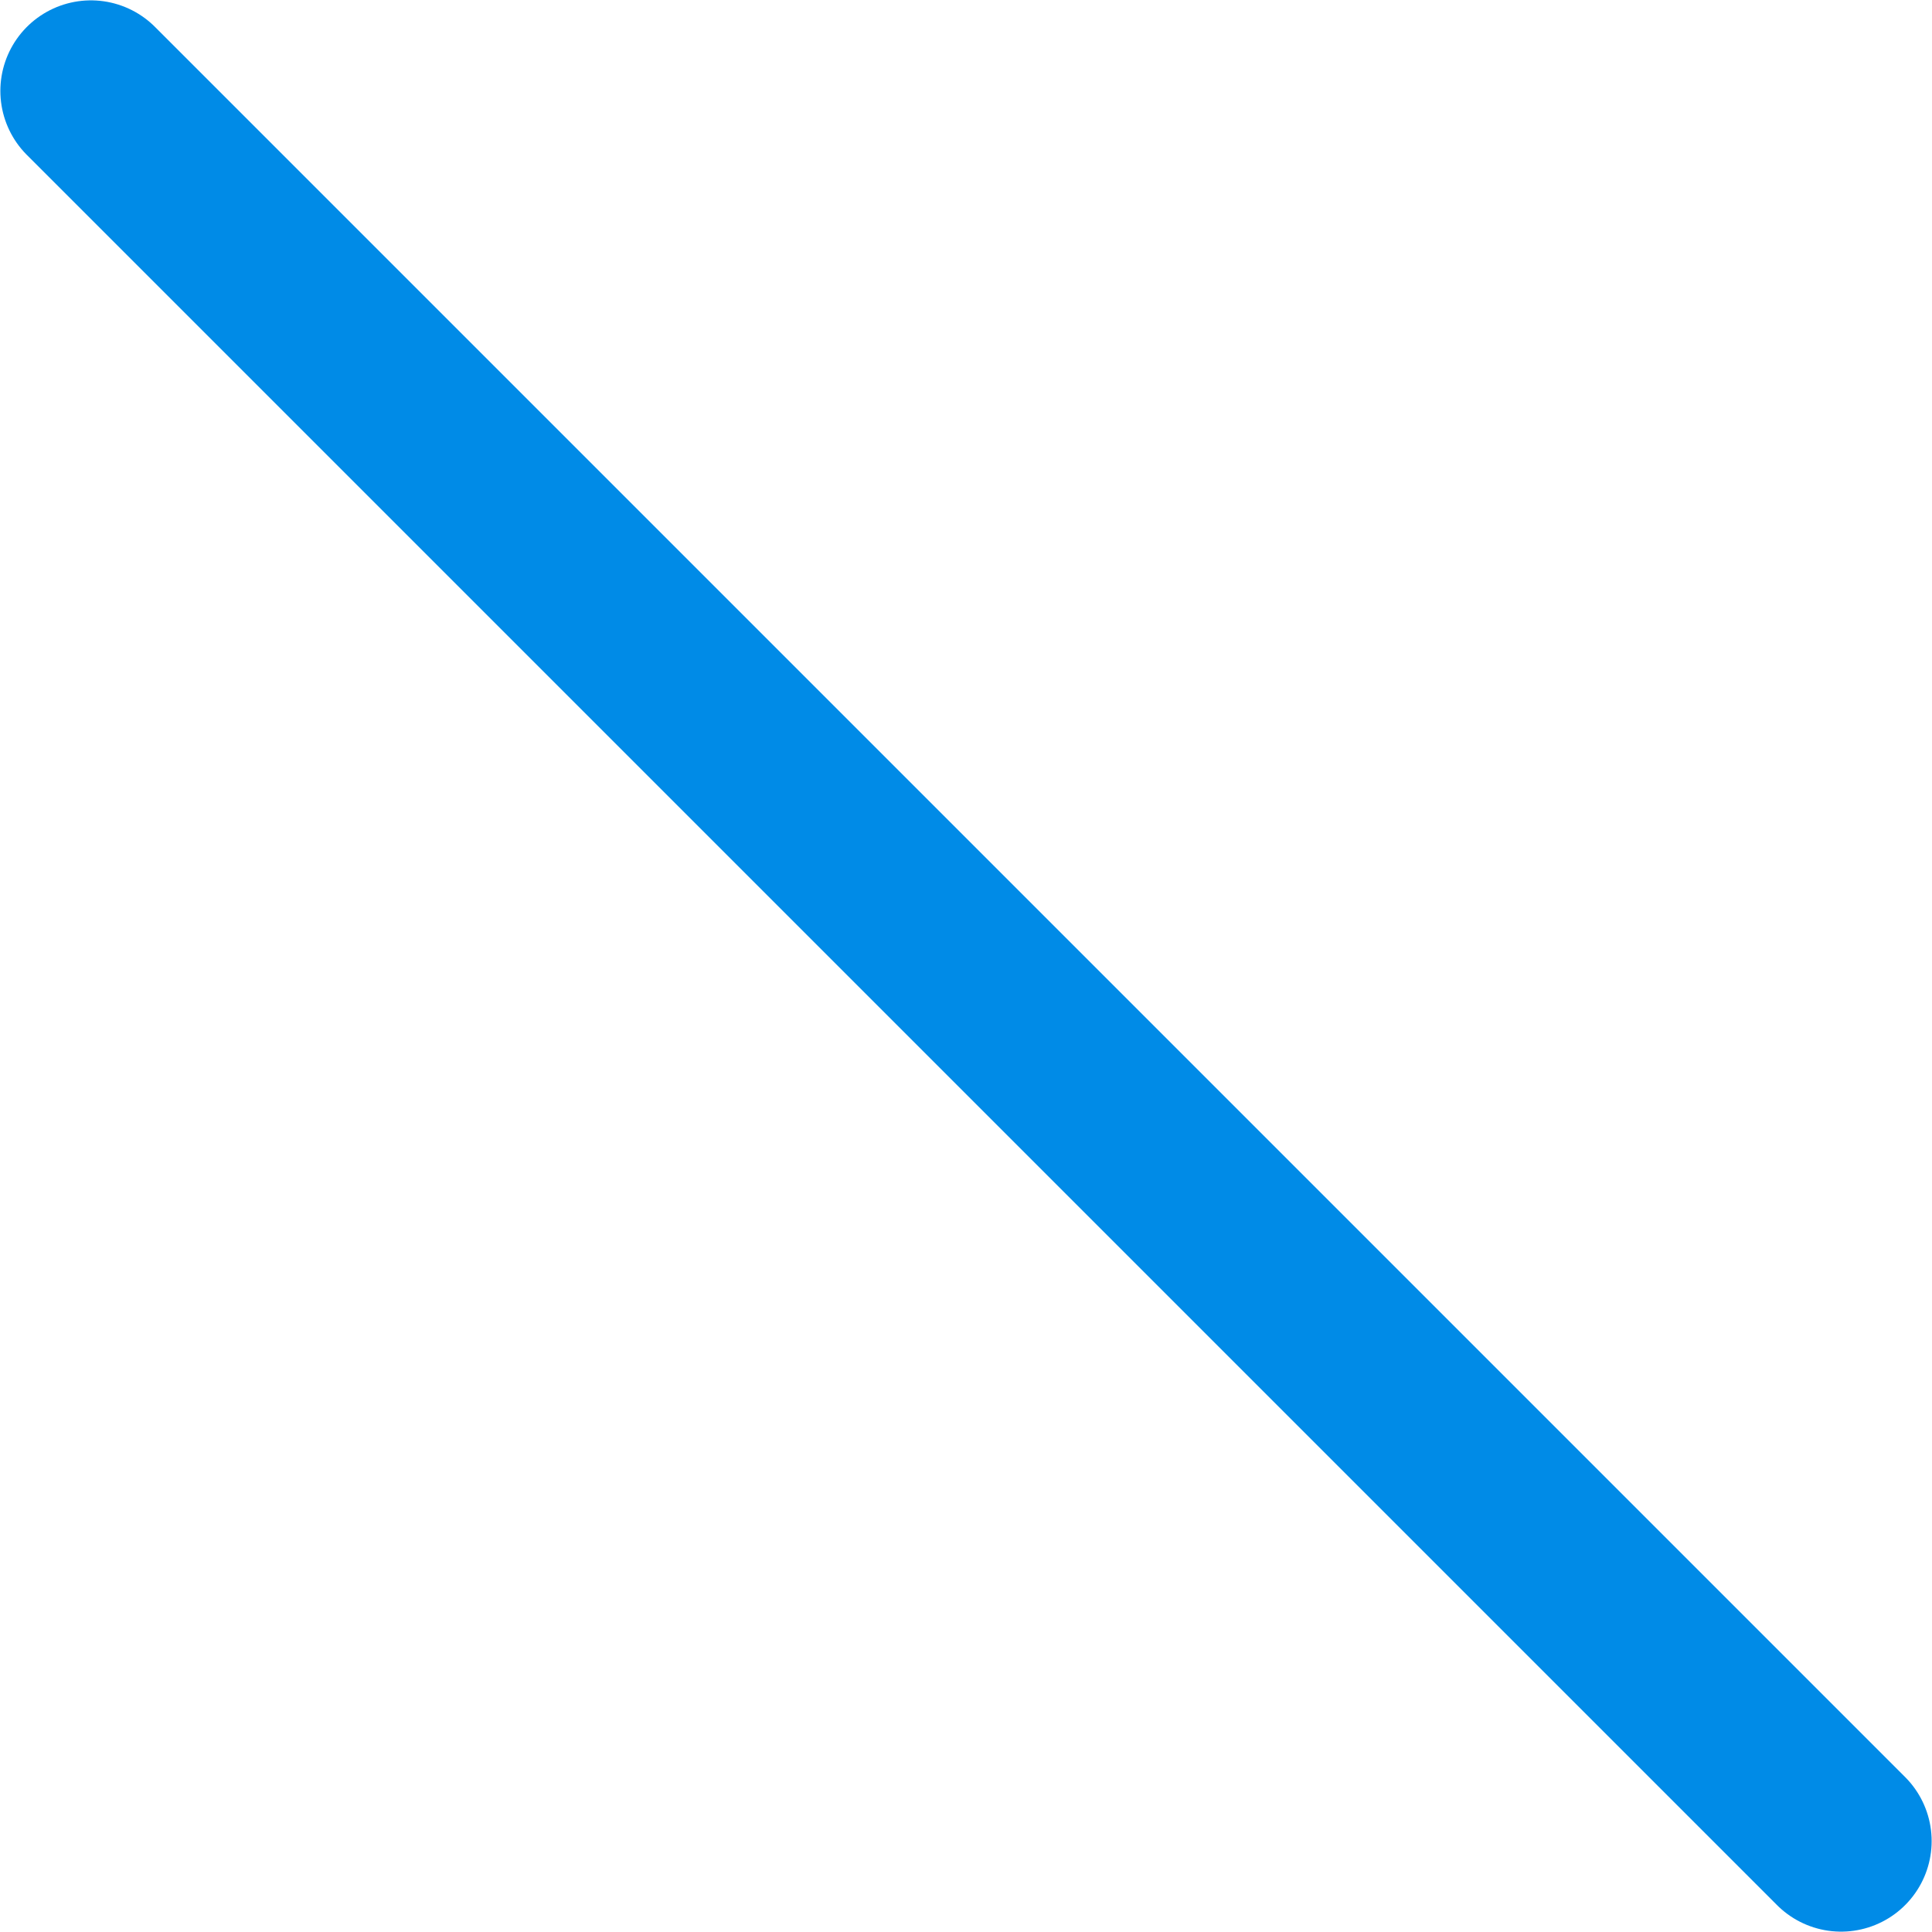 <svg width="32" height="32" viewBox="0 0 32 32" fill="none" xmlns="http://www.w3.org/2000/svg">
<path d="M1.506 1.506L30.494 30.494" stroke="#008BE7" stroke-width="3" stroke-linecap="round" stroke-linejoin="round"/>
</svg>
